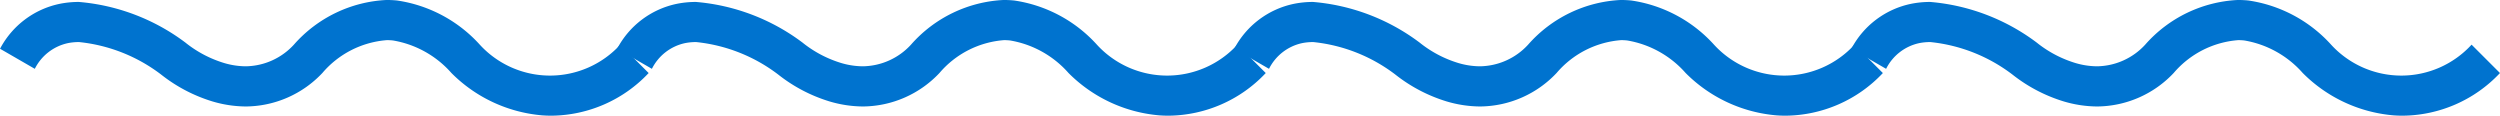 <svg xmlns="http://www.w3.org/2000/svg" width="124.563" height="5.765" viewBox="0 0 124.563 5.765"><g transform="translate(-649.134 -1963.22)"><path d="M-13053.391-13278.016c-.16,0-.313-.006-.46-.017a7.239,7.239,0,0,1-4.524-2.111,4.982,4.982,0,0,0-2.912-1.62,2.862,2.862,0,0,0-.3-.016,4.688,4.688,0,0,0-3.216,1.636,5.29,5.29,0,0,1-3.807,1.669,5.939,5.939,0,0,1-1.7-.26,7.778,7.778,0,0,1-2.53-1.332,8.1,8.1,0,0,0-4.087-1.617,2.81,2.81,0,0,0-.562.054,2.414,2.414,0,0,0-1.643,1.279l-1.732-1a4.363,4.363,0,0,1,2.986-2.241,4.783,4.783,0,0,1,.941-.091,10.256,10.256,0,0,1,5.325,2.037l.042.034a5.743,5.743,0,0,0,1.887.977,3.868,3.868,0,0,0,1.063.158,3.313,3.313,0,0,0,2.4-1.081,6.565,6.565,0,0,1,4.615-2.223,5.214,5.214,0,0,1,.522.026,6.9,6.9,0,0,1,4.122,2.2,4.745,4.745,0,0,0,7,0l1.414,1.414A6.722,6.722,0,0,1-13053.391-13278.016Z" transform="translate(13730 15247)" fill="#0073cf"/><path d="M-13053.391-13278.016c-.16,0-.313-.006-.46-.017a7.239,7.239,0,0,1-4.524-2.111,4.982,4.982,0,0,0-2.912-1.62,2.862,2.862,0,0,0-.3-.016,4.688,4.688,0,0,0-3.216,1.636,5.29,5.29,0,0,1-3.807,1.669,5.939,5.939,0,0,1-1.7-.26,7.778,7.778,0,0,1-2.53-1.332,8.1,8.1,0,0,0-4.087-1.617,2.81,2.81,0,0,0-.562.054,2.414,2.414,0,0,0-1.643,1.279l-1.732-1a4.363,4.363,0,0,1,2.986-2.241,4.783,4.783,0,0,1,.941-.091,10.256,10.256,0,0,1,5.325,2.037l.042.034a5.743,5.743,0,0,0,1.887.977,3.868,3.868,0,0,0,1.063.158,3.313,3.313,0,0,0,2.4-1.081,6.565,6.565,0,0,1,4.615-2.223,5.214,5.214,0,0,1,.522.026,6.9,6.9,0,0,1,4.122,2.2,4.745,4.745,0,0,0,7,0l1.414,1.414A6.722,6.722,0,0,1-13053.391-13278.016Z" transform="translate(13791.495 15247)" fill="#0073cf"/><path d="M-13053.391-13278.016c-.16,0-.313-.006-.46-.017a7.239,7.239,0,0,1-4.524-2.111,4.982,4.982,0,0,0-2.912-1.62,2.862,2.862,0,0,0-.3-.016,4.688,4.688,0,0,0-3.216,1.636,5.29,5.29,0,0,1-3.807,1.669,5.939,5.939,0,0,1-1.7-.26,7.778,7.778,0,0,1-2.53-1.332,8.1,8.1,0,0,0-4.087-1.617,2.81,2.81,0,0,0-.562.054,2.414,2.414,0,0,0-1.643,1.279l-1.732-1a4.363,4.363,0,0,1,2.986-2.241,4.783,4.783,0,0,1,.941-.091,10.256,10.256,0,0,1,5.325,2.037l.042.034a5.743,5.743,0,0,0,1.887.977,3.868,3.868,0,0,0,1.063.158,3.313,3.313,0,0,0,2.4-1.081,6.565,6.565,0,0,1,4.615-2.223,5.214,5.214,0,0,1,.522.026,6.9,6.9,0,0,1,4.122,2.2,4.745,4.745,0,0,0,7,0l1.414,1.414A6.722,6.722,0,0,1-13053.391-13278.016Z" transform="translate(13760.747 15247)" fill="#0073cf"/><path d="M-13053.391-13278.016c-.16,0-.313-.006-.46-.017a7.239,7.239,0,0,1-4.524-2.111,4.982,4.982,0,0,0-2.912-1.62,2.862,2.862,0,0,0-.3-.016,4.688,4.688,0,0,0-3.216,1.636,5.29,5.29,0,0,1-3.807,1.669,5.939,5.939,0,0,1-1.7-.26,7.778,7.778,0,0,1-2.53-1.332,8.1,8.1,0,0,0-4.087-1.617,2.81,2.81,0,0,0-.562.054,2.414,2.414,0,0,0-1.643,1.279l-1.732-1a4.363,4.363,0,0,1,2.986-2.241,4.783,4.783,0,0,1,.941-.091,10.256,10.256,0,0,1,5.325,2.037l.042.034a5.743,5.743,0,0,0,1.887.977,3.868,3.868,0,0,0,1.063.158,3.313,3.313,0,0,0,2.4-1.081,6.565,6.565,0,0,1,4.615-2.223,5.214,5.214,0,0,1,.522.026,6.9,6.9,0,0,1,4.122,2.2,4.745,4.745,0,0,0,7,0l1.414,1.414A6.722,6.722,0,0,1-13053.391-13278.016Z" transform="translate(13822.242 15247)" fill="#0073cf"/></g></svg>